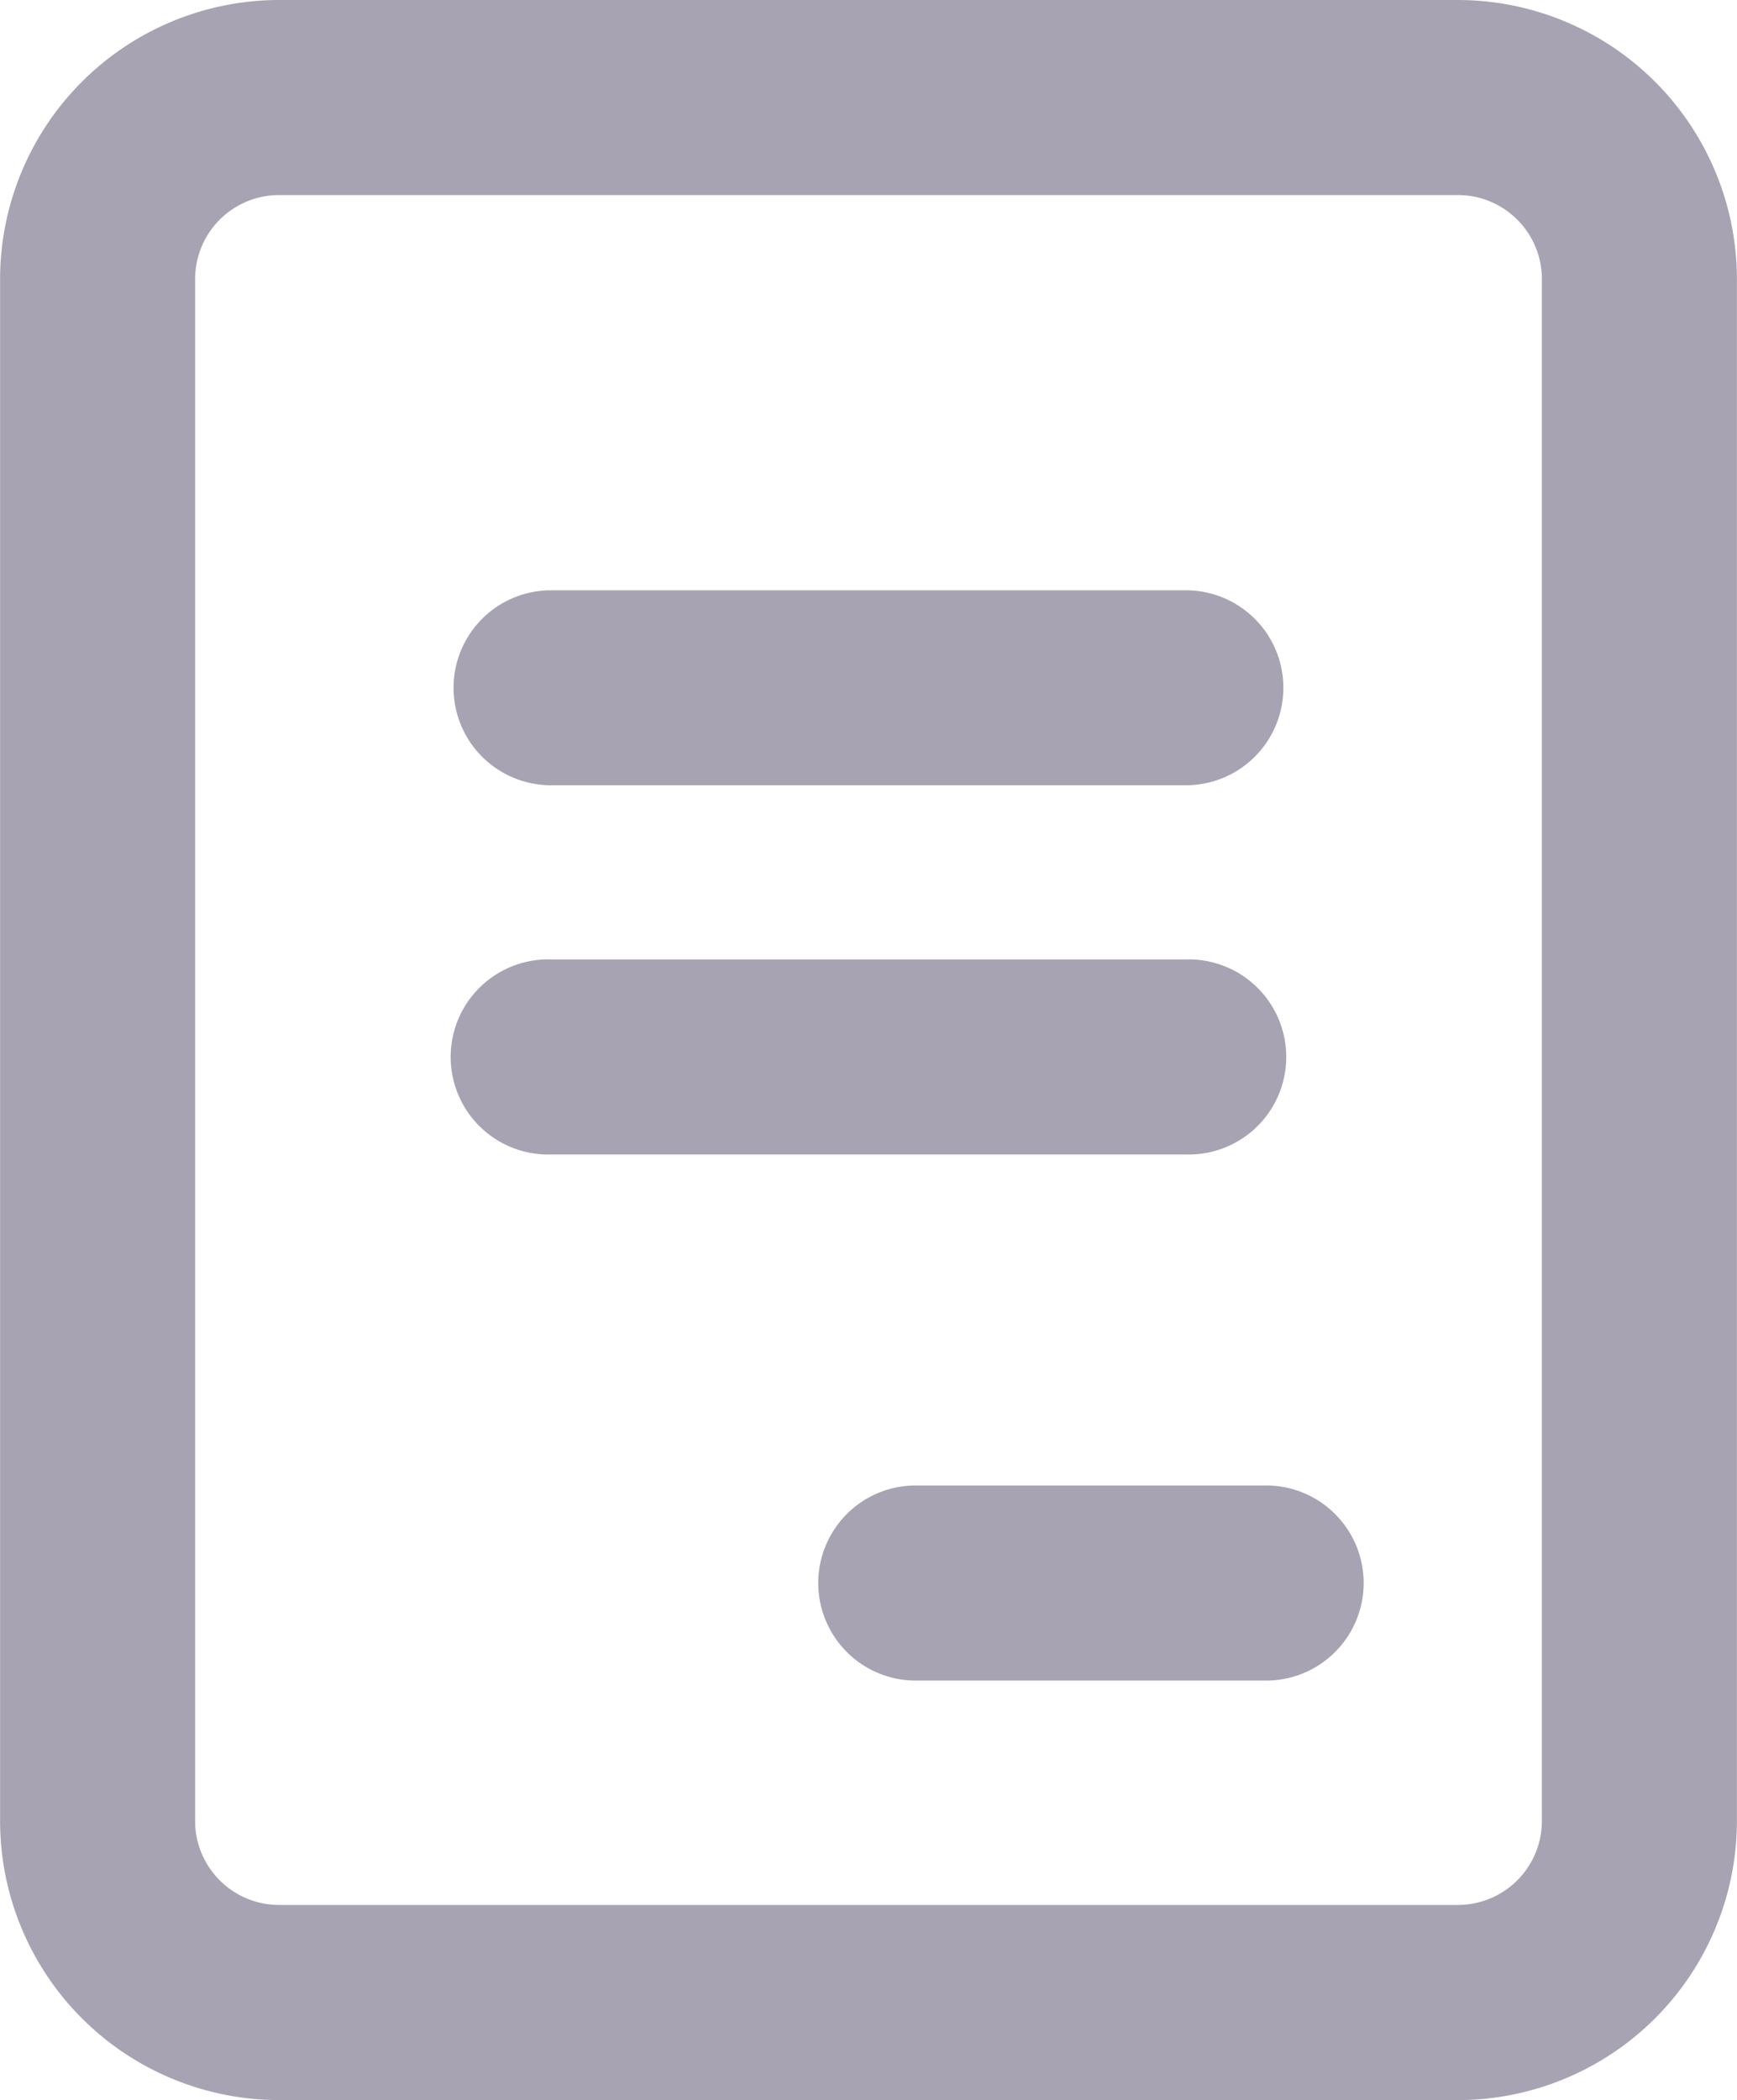 <svg xmlns="http://www.w3.org/2000/svg" width="21.508" height="26" viewBox="0 0 21.508 26"><g transform="translate(-1885.861 -285.293)"><path d="M1902.349,307.514h-4.407a1.208,1.208,0,0,1,0-2.415h4.407a1.208,1.208,0,0,1,0,2.415Z" transform="translate(-0.776 -1.415)" fill="#a8a3b2"/><path d="M1900.977,295.577h-7.861a1.207,1.207,0,1,1,0-2.414h7.861a1.207,1.207,0,1,1,0,2.414Z" transform="translate(-0.432 -0.562)" fill="#a8a3b2"/><path d="M1900.977,300.5h-7.861a1.208,1.208,0,1,1,0-2.415h7.861a1.208,1.208,0,1,1,0,2.415Z" transform="translate(-0.432 -0.914)" fill="#a8a3b2"/><path d="M1903.915,311.293h-14.6a3.458,3.458,0,0,1-3.453-3.454V288.746a3.458,3.458,0,0,1,3.453-3.453h14.6a3.458,3.458,0,0,1,3.453,3.453v19.092A3.458,3.458,0,0,1,1903.915,311.293Zm-14.6-23.585a1.04,1.04,0,0,0-1.038,1.038v19.092a1.04,1.04,0,0,0,1.038,1.039h14.6a1.04,1.04,0,0,0,1.038-1.039V288.746a1.04,1.04,0,0,0-1.038-1.038Z" transform="translate(0)" fill="#a8a3b2"/></g></svg>